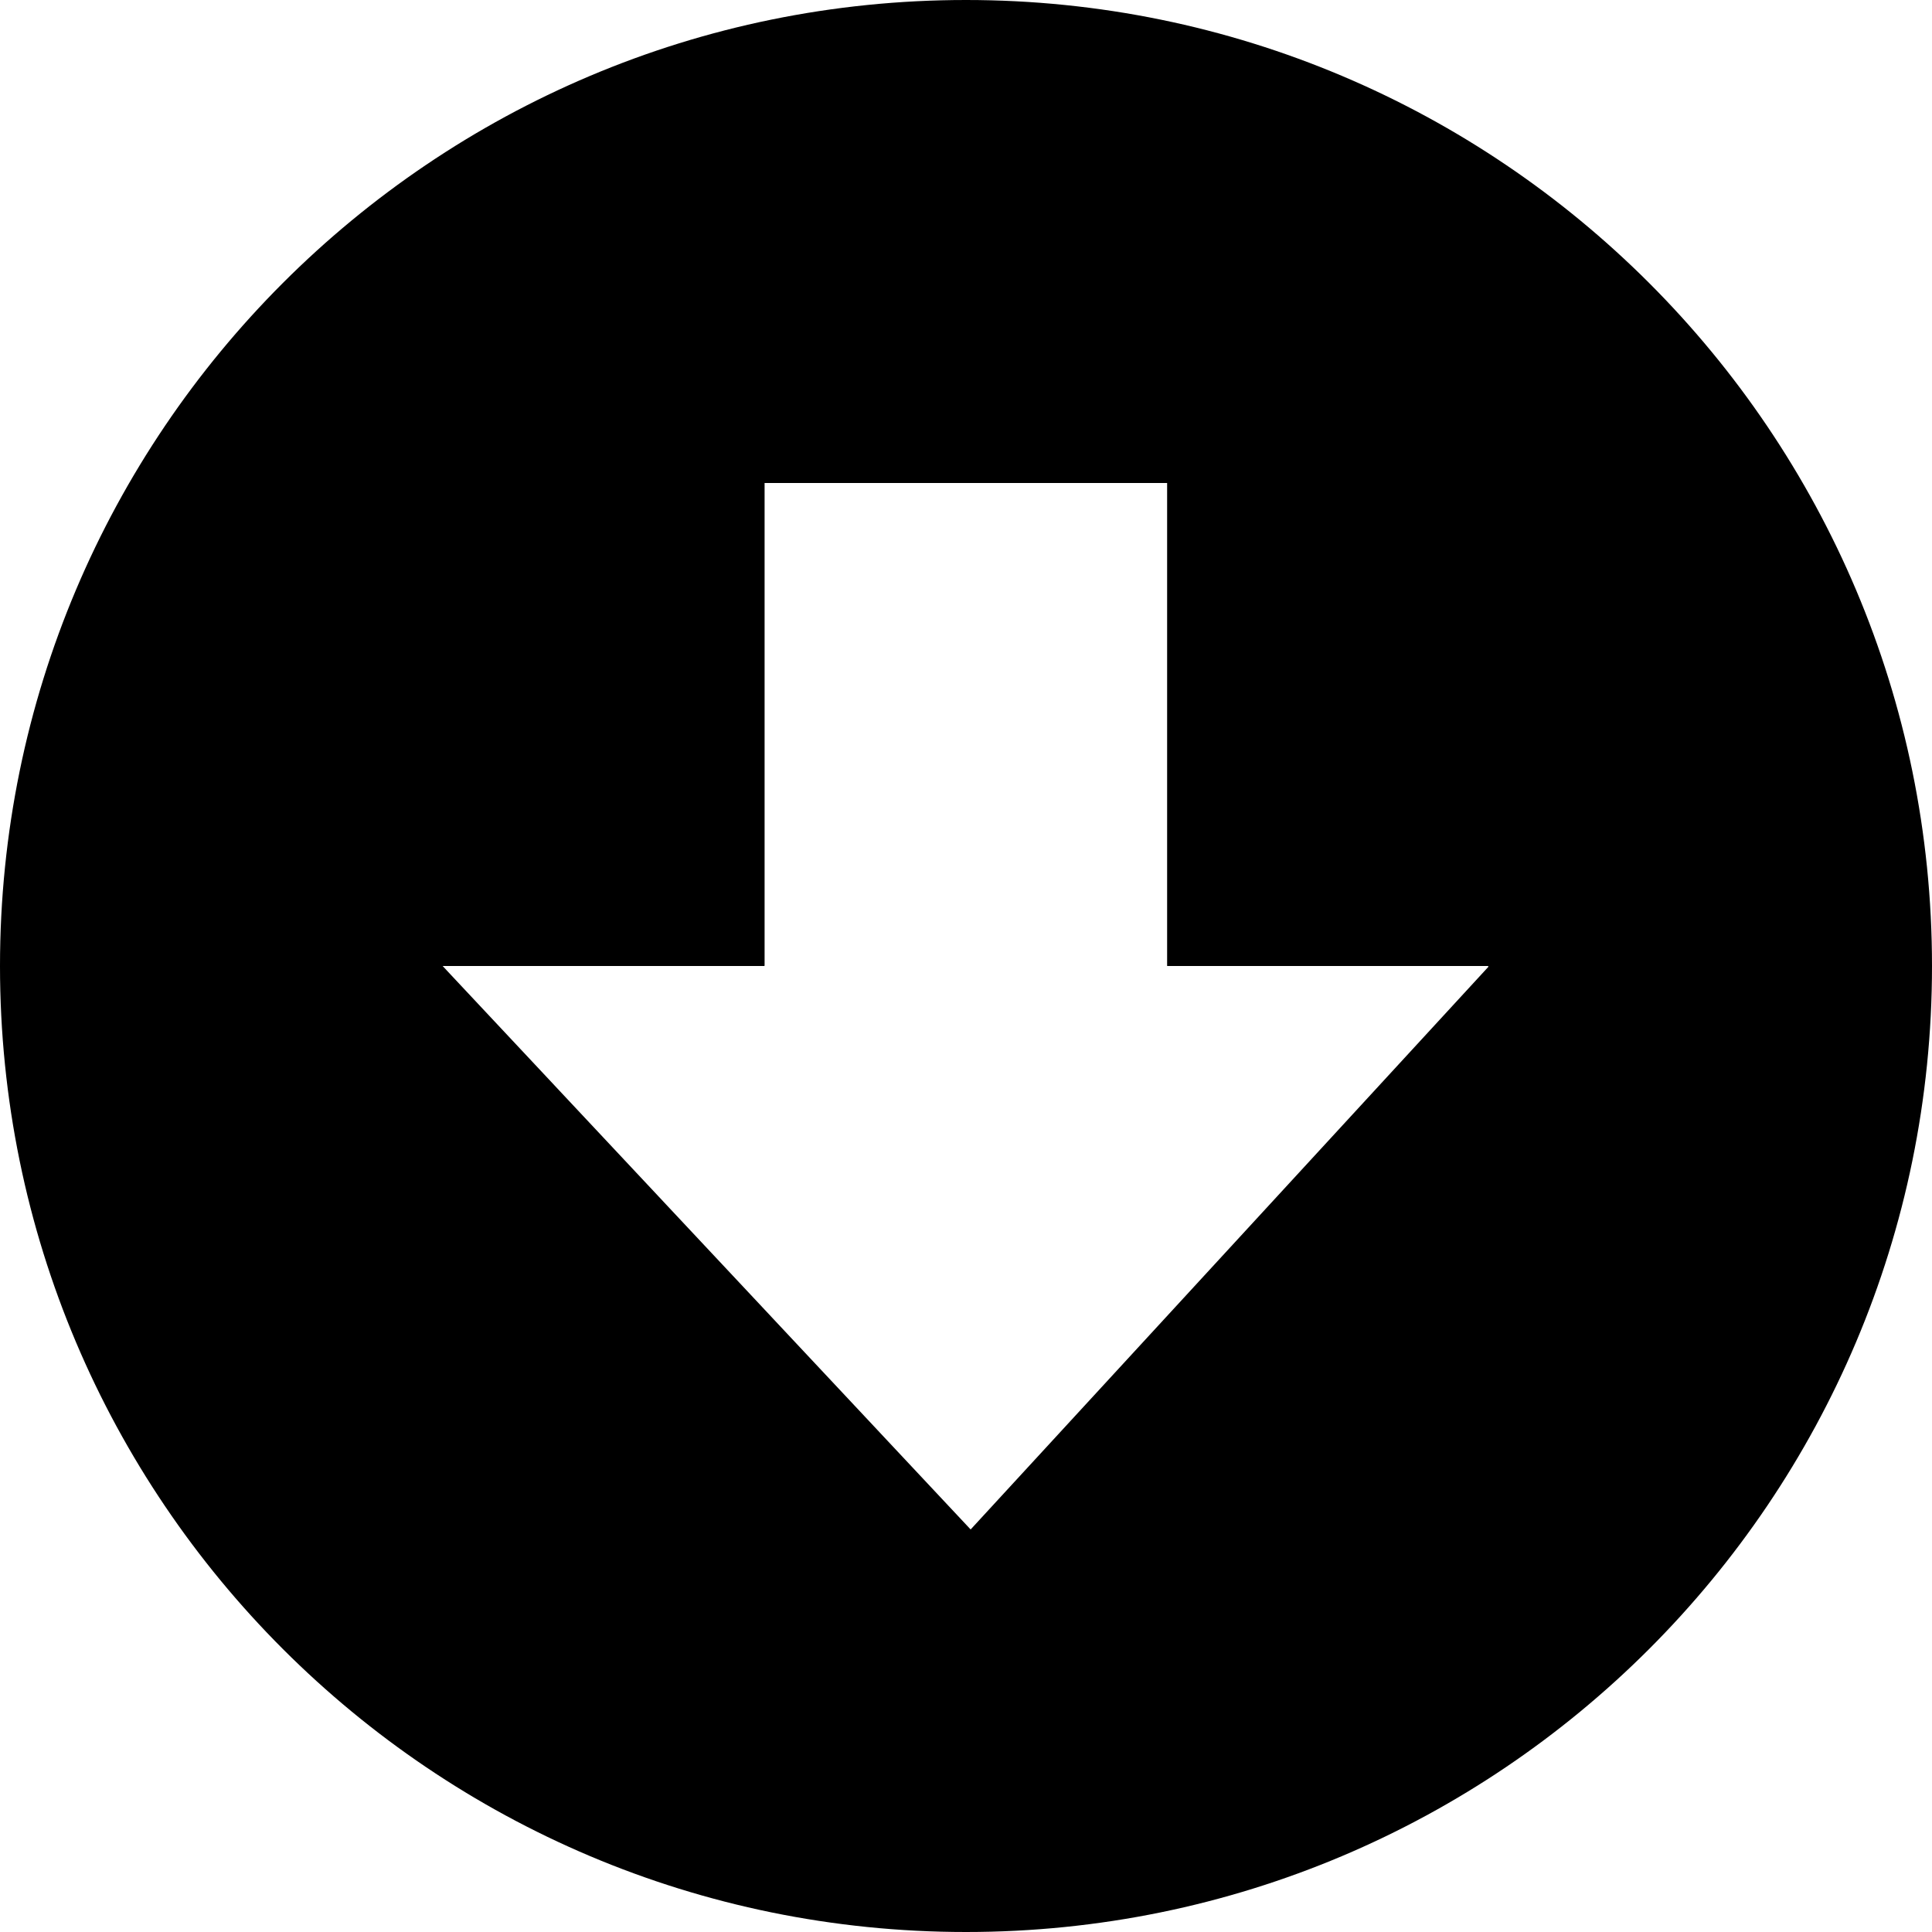 <svg xmlns="http://www.w3.org/2000/svg" xmlns:xlink="http://www.w3.org/1999/xlink" id="Layer_1" x="0" y="0" version="1.1" viewBox="0 0 20 20" xml:space="preserve" style="enable-background:new 0 0 20 20"><path d="M10,0C4.477,0,0,4.477,0,10c0,5.523,4.477,10,10,10s10-4.477,10-10C20,4.477,15.523,0,10,0z M10.048,15.833L4.582,10h3.33c0.001-0.001,0.002-0.002,0.003-0.004V5h4.167v4.998	C12.083,9.999,12.083,9.999,12.084,10h3.321c0.002,0.005,0.001,0.002,0.003,0.008	L10.048,15.833z"/></svg>